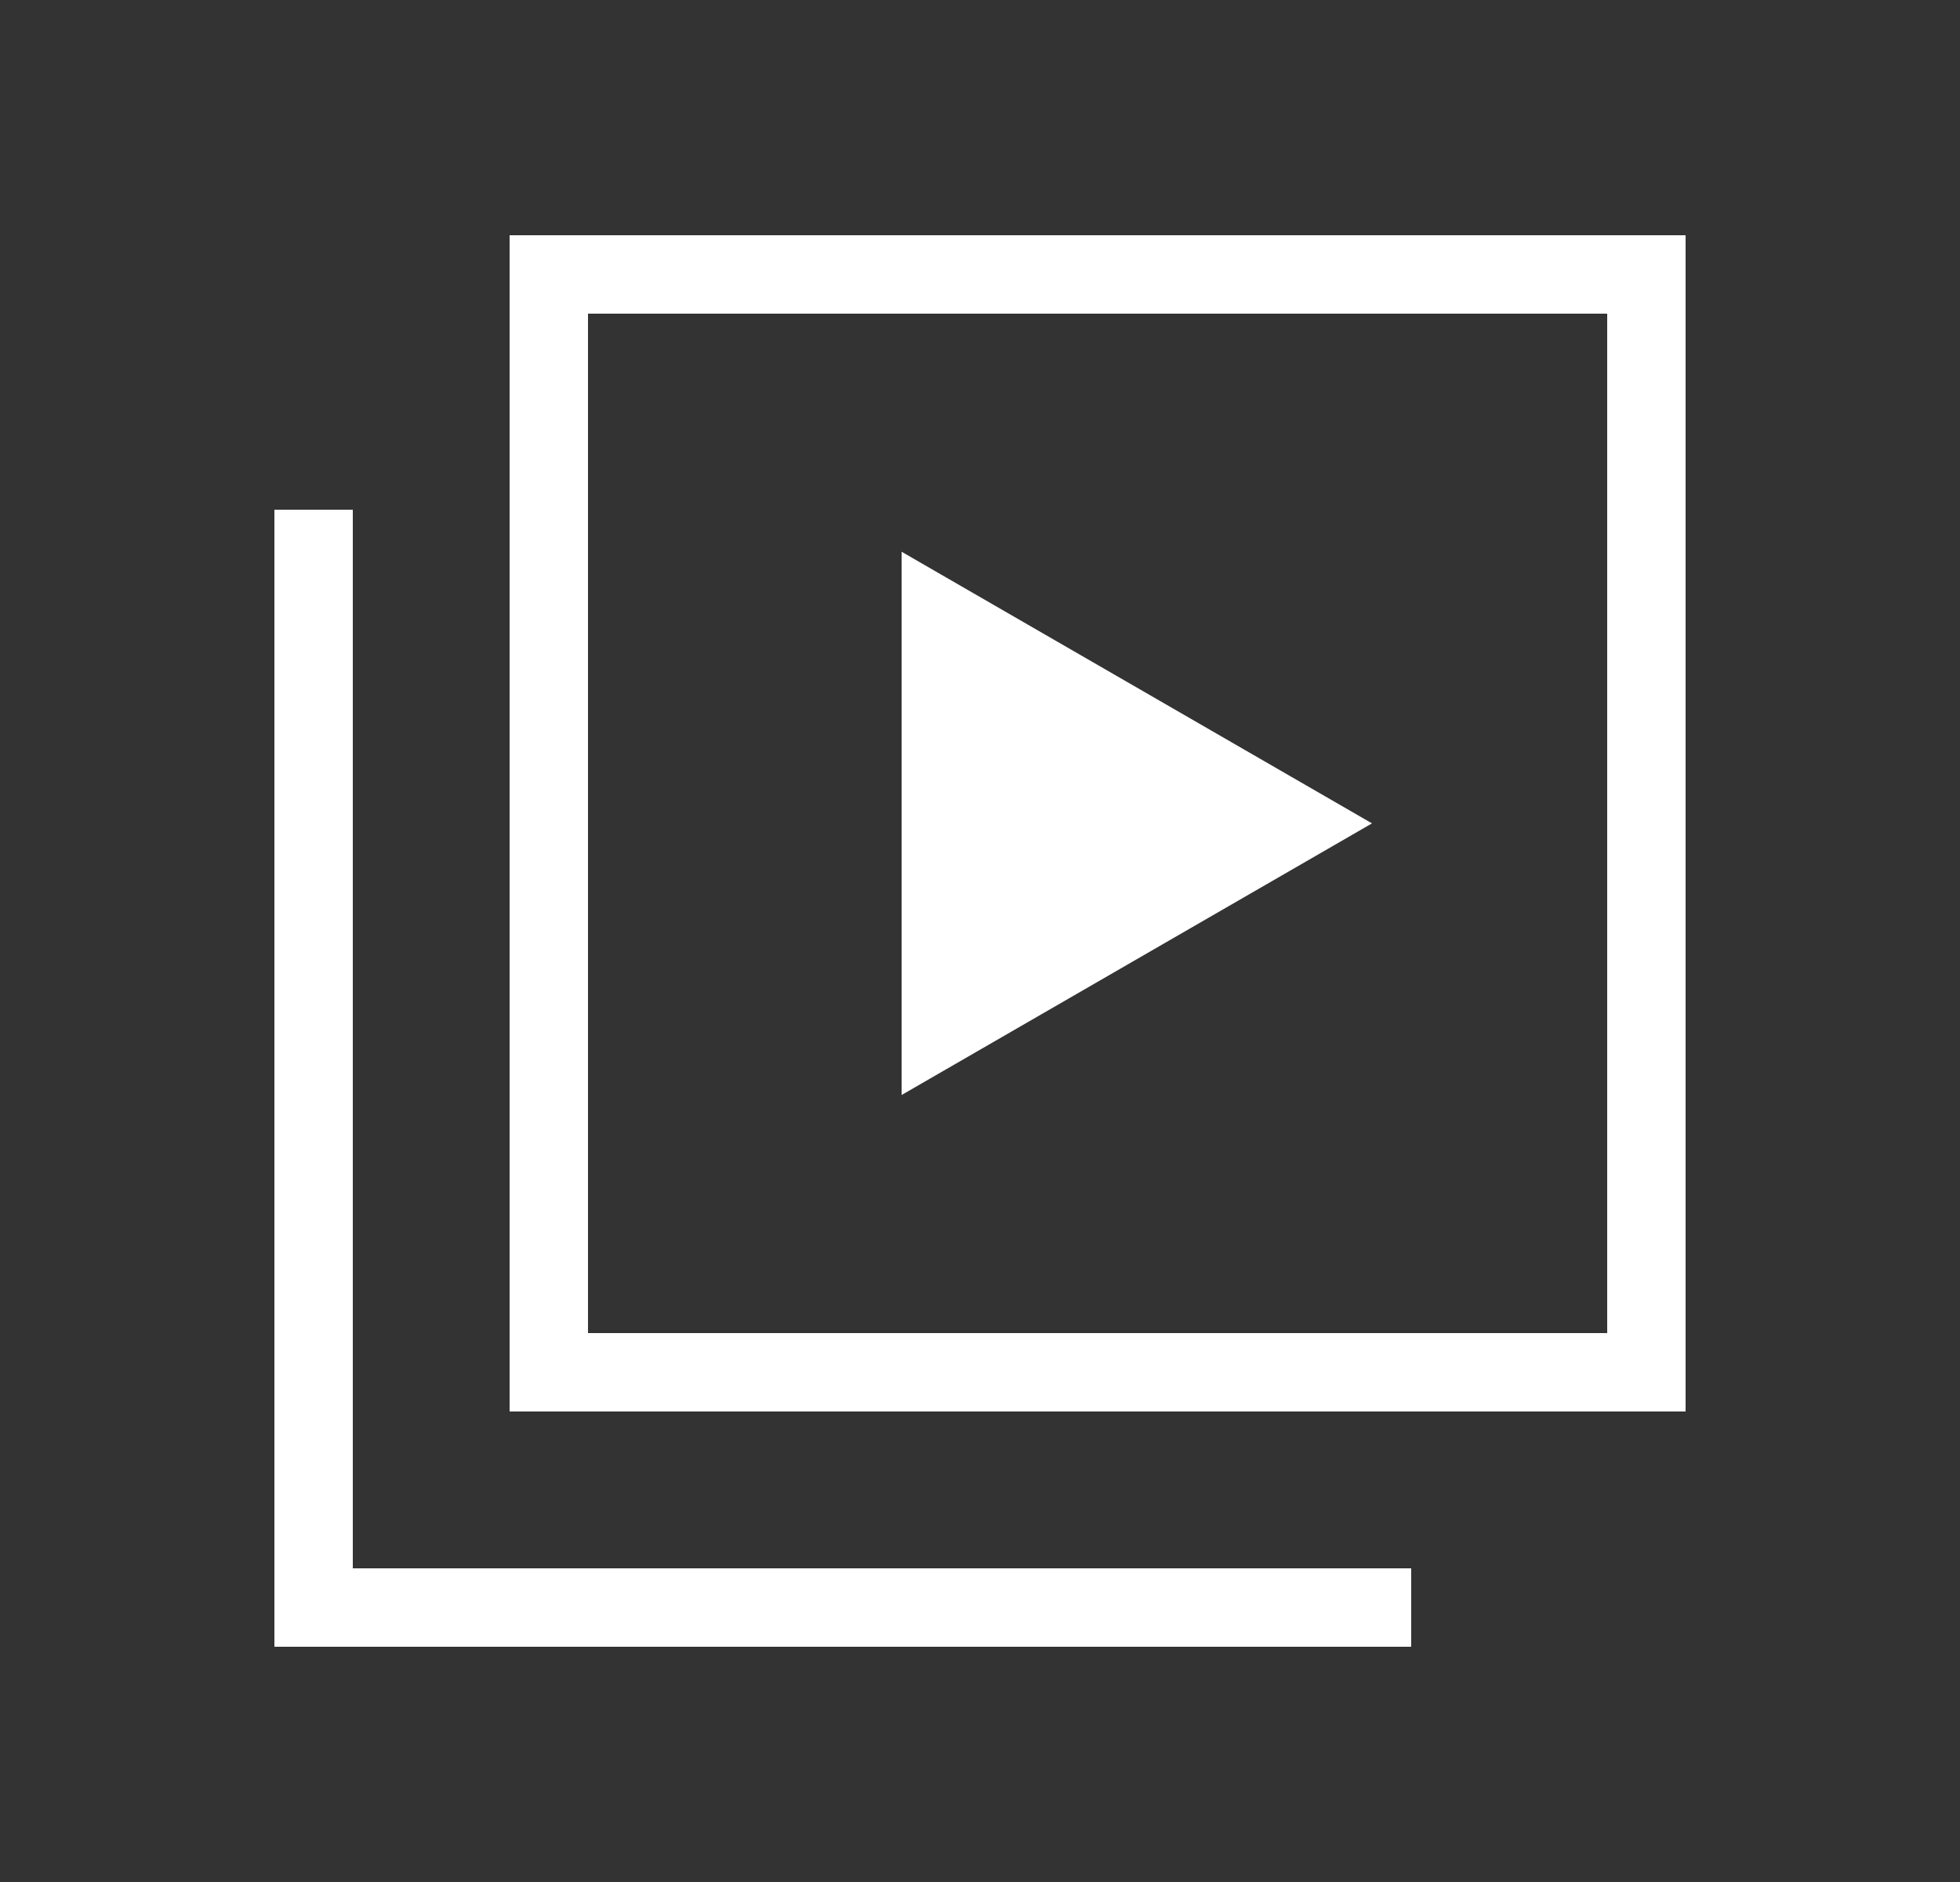 <svg width="25" height="24" viewBox="0 0 25 24" fill="none" xmlns="http://www.w3.org/2000/svg">
<rect x="0" y="0" width="25" height="24" fill="#333333" stroke="none"/>
<path fill-rule="evenodd" clip-rule="evenodd" d="M6.5 3H21.5V18H6.5V3ZM7.5 4V17H20.5V4H7.5Z" fill="white"/>
<path d="M17.5 10.5L11.5 13.964L11.5 7.036L17.5 10.5Z" fill="white"/>
<path fill-rule="evenodd" clip-rule="evenodd" d="M3.5 6.5H4.5V20H18V21H3.5V6.5Z" fill="white"/>
</svg>
